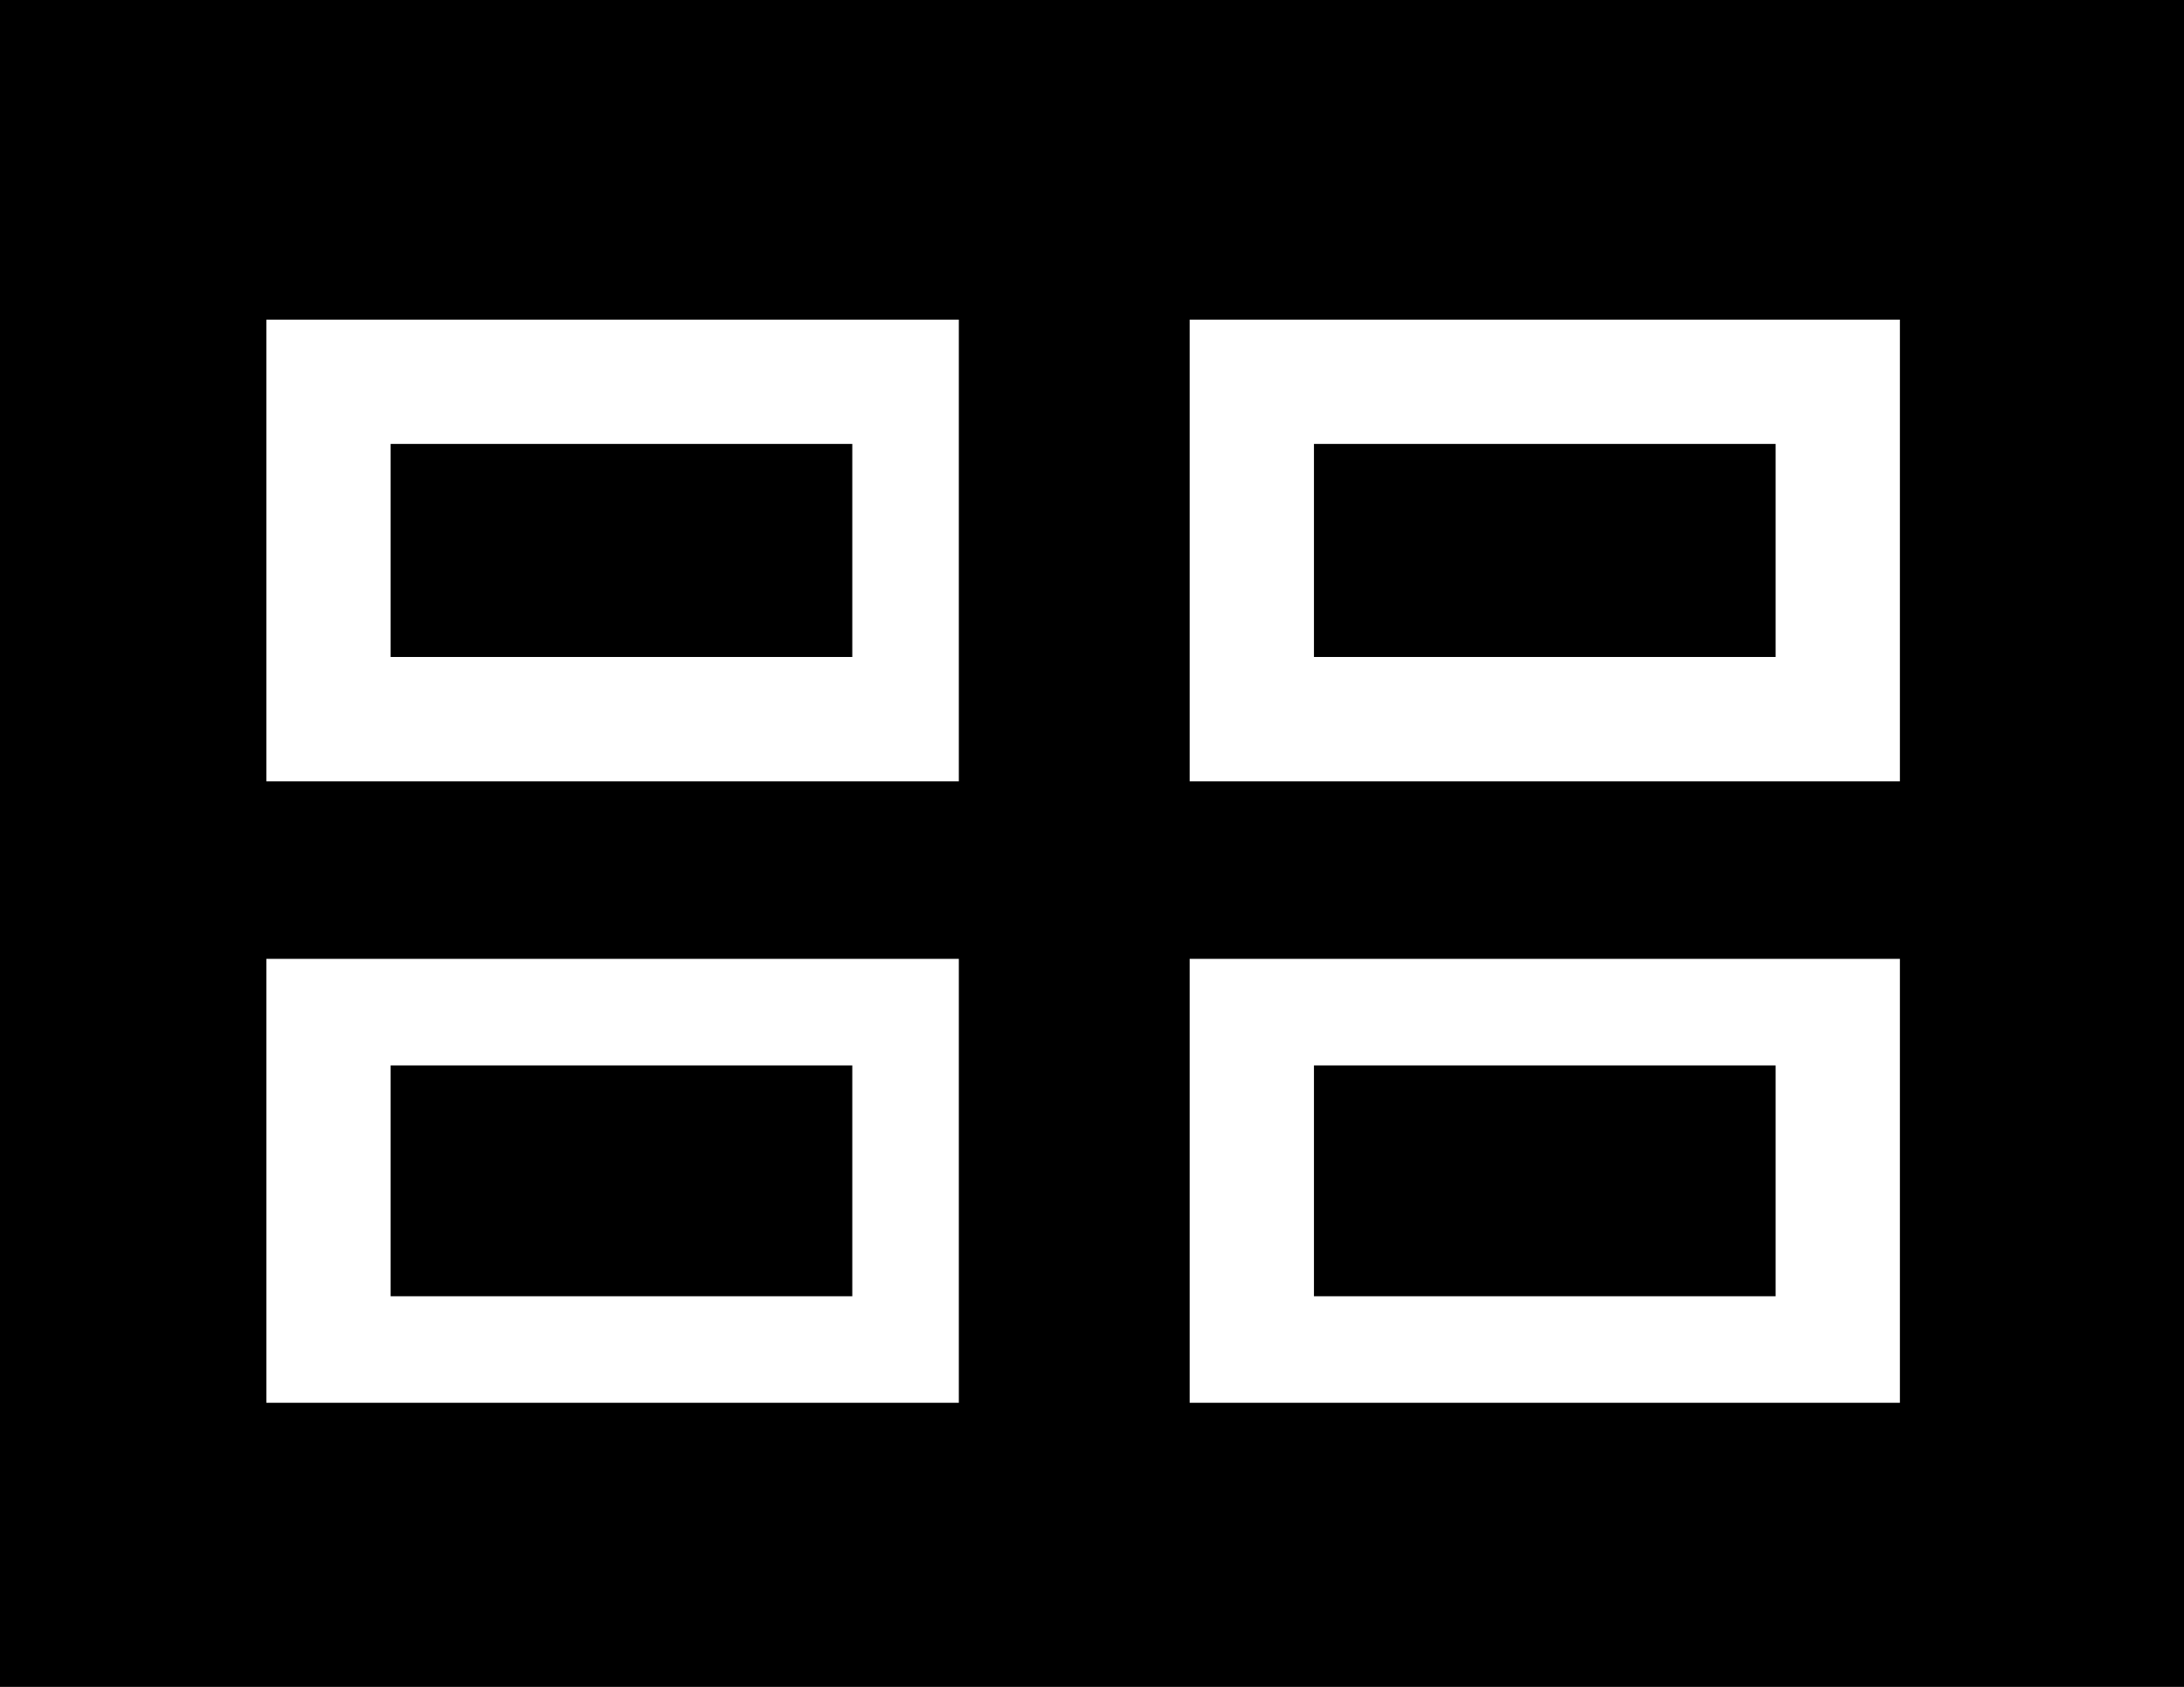 <svg xmlns="http://www.w3.org/2000/svg" width="123" height="95" viewBox="0 0 123 95" style="clip-rule:evenodd;fill-rule:evenodd;image-rendering:optimizeQuality;shape-rendering:geometricPrecision;text-rendering:geometricPrecision;version:1.1"><path class="fil0" d="M0 0l123 0 0 95-123 0 0-95zm22 25l26 0 0 12-26 0 0-12zm52 0l26 0 0 12-26 0 0-12zm-52 35l26 0 0 13-26 0 0-13zm52 0l26 0 0 13-26 0 0-13zm-59-6l39 0 0 25-39 0 0-25zm0-36l39 0 0 26-39 0 0-26zm52 0l40 0 0 26-40 0 0-26zm0 36l40 0 0 25-40 0 0-25z"/></svg>
